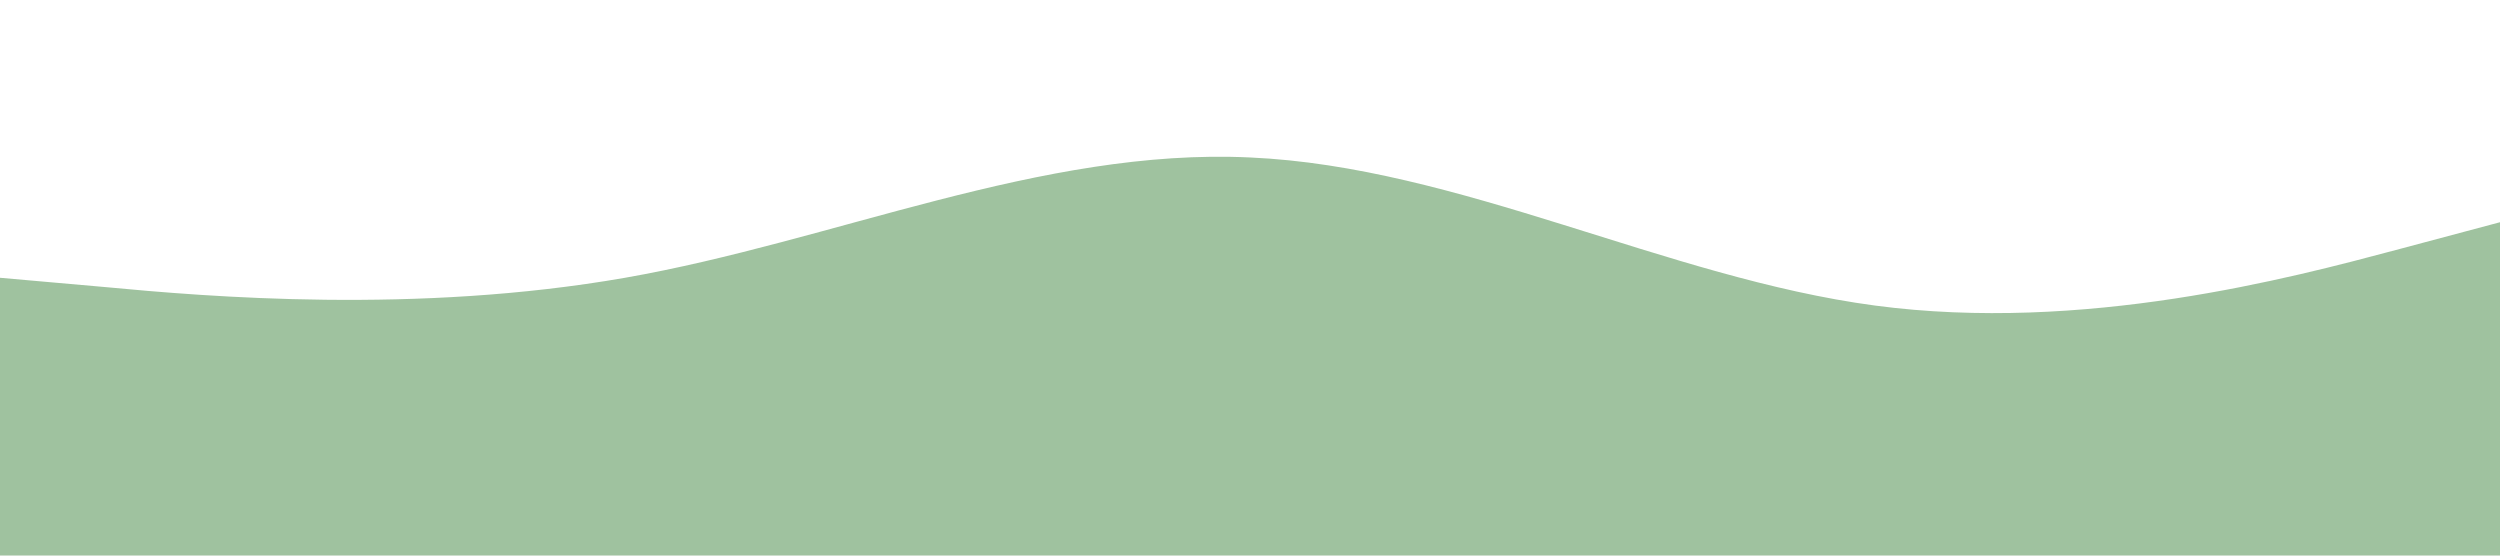 <?xml version="1.0" standalone="no"?><svg xmlns="http://www.w3.org/2000/svg" viewBox="0 0 1440 320"><path fill="rgb(159, 194, 159)" fill-opacity="1" d="M0,160L60,165.3C120,171,240,181,360,160C480,139,600,85,720,90.7C840,96,960,160,1080,176C1200,192,1320,160,1380,144L1440,128L1440,320L1380,320C1320,320,1200,320,1080,320C960,320,840,320,720,320C600,320,480,320,360,320C240,320,120,320,60,320L0,320Z"></path></svg>